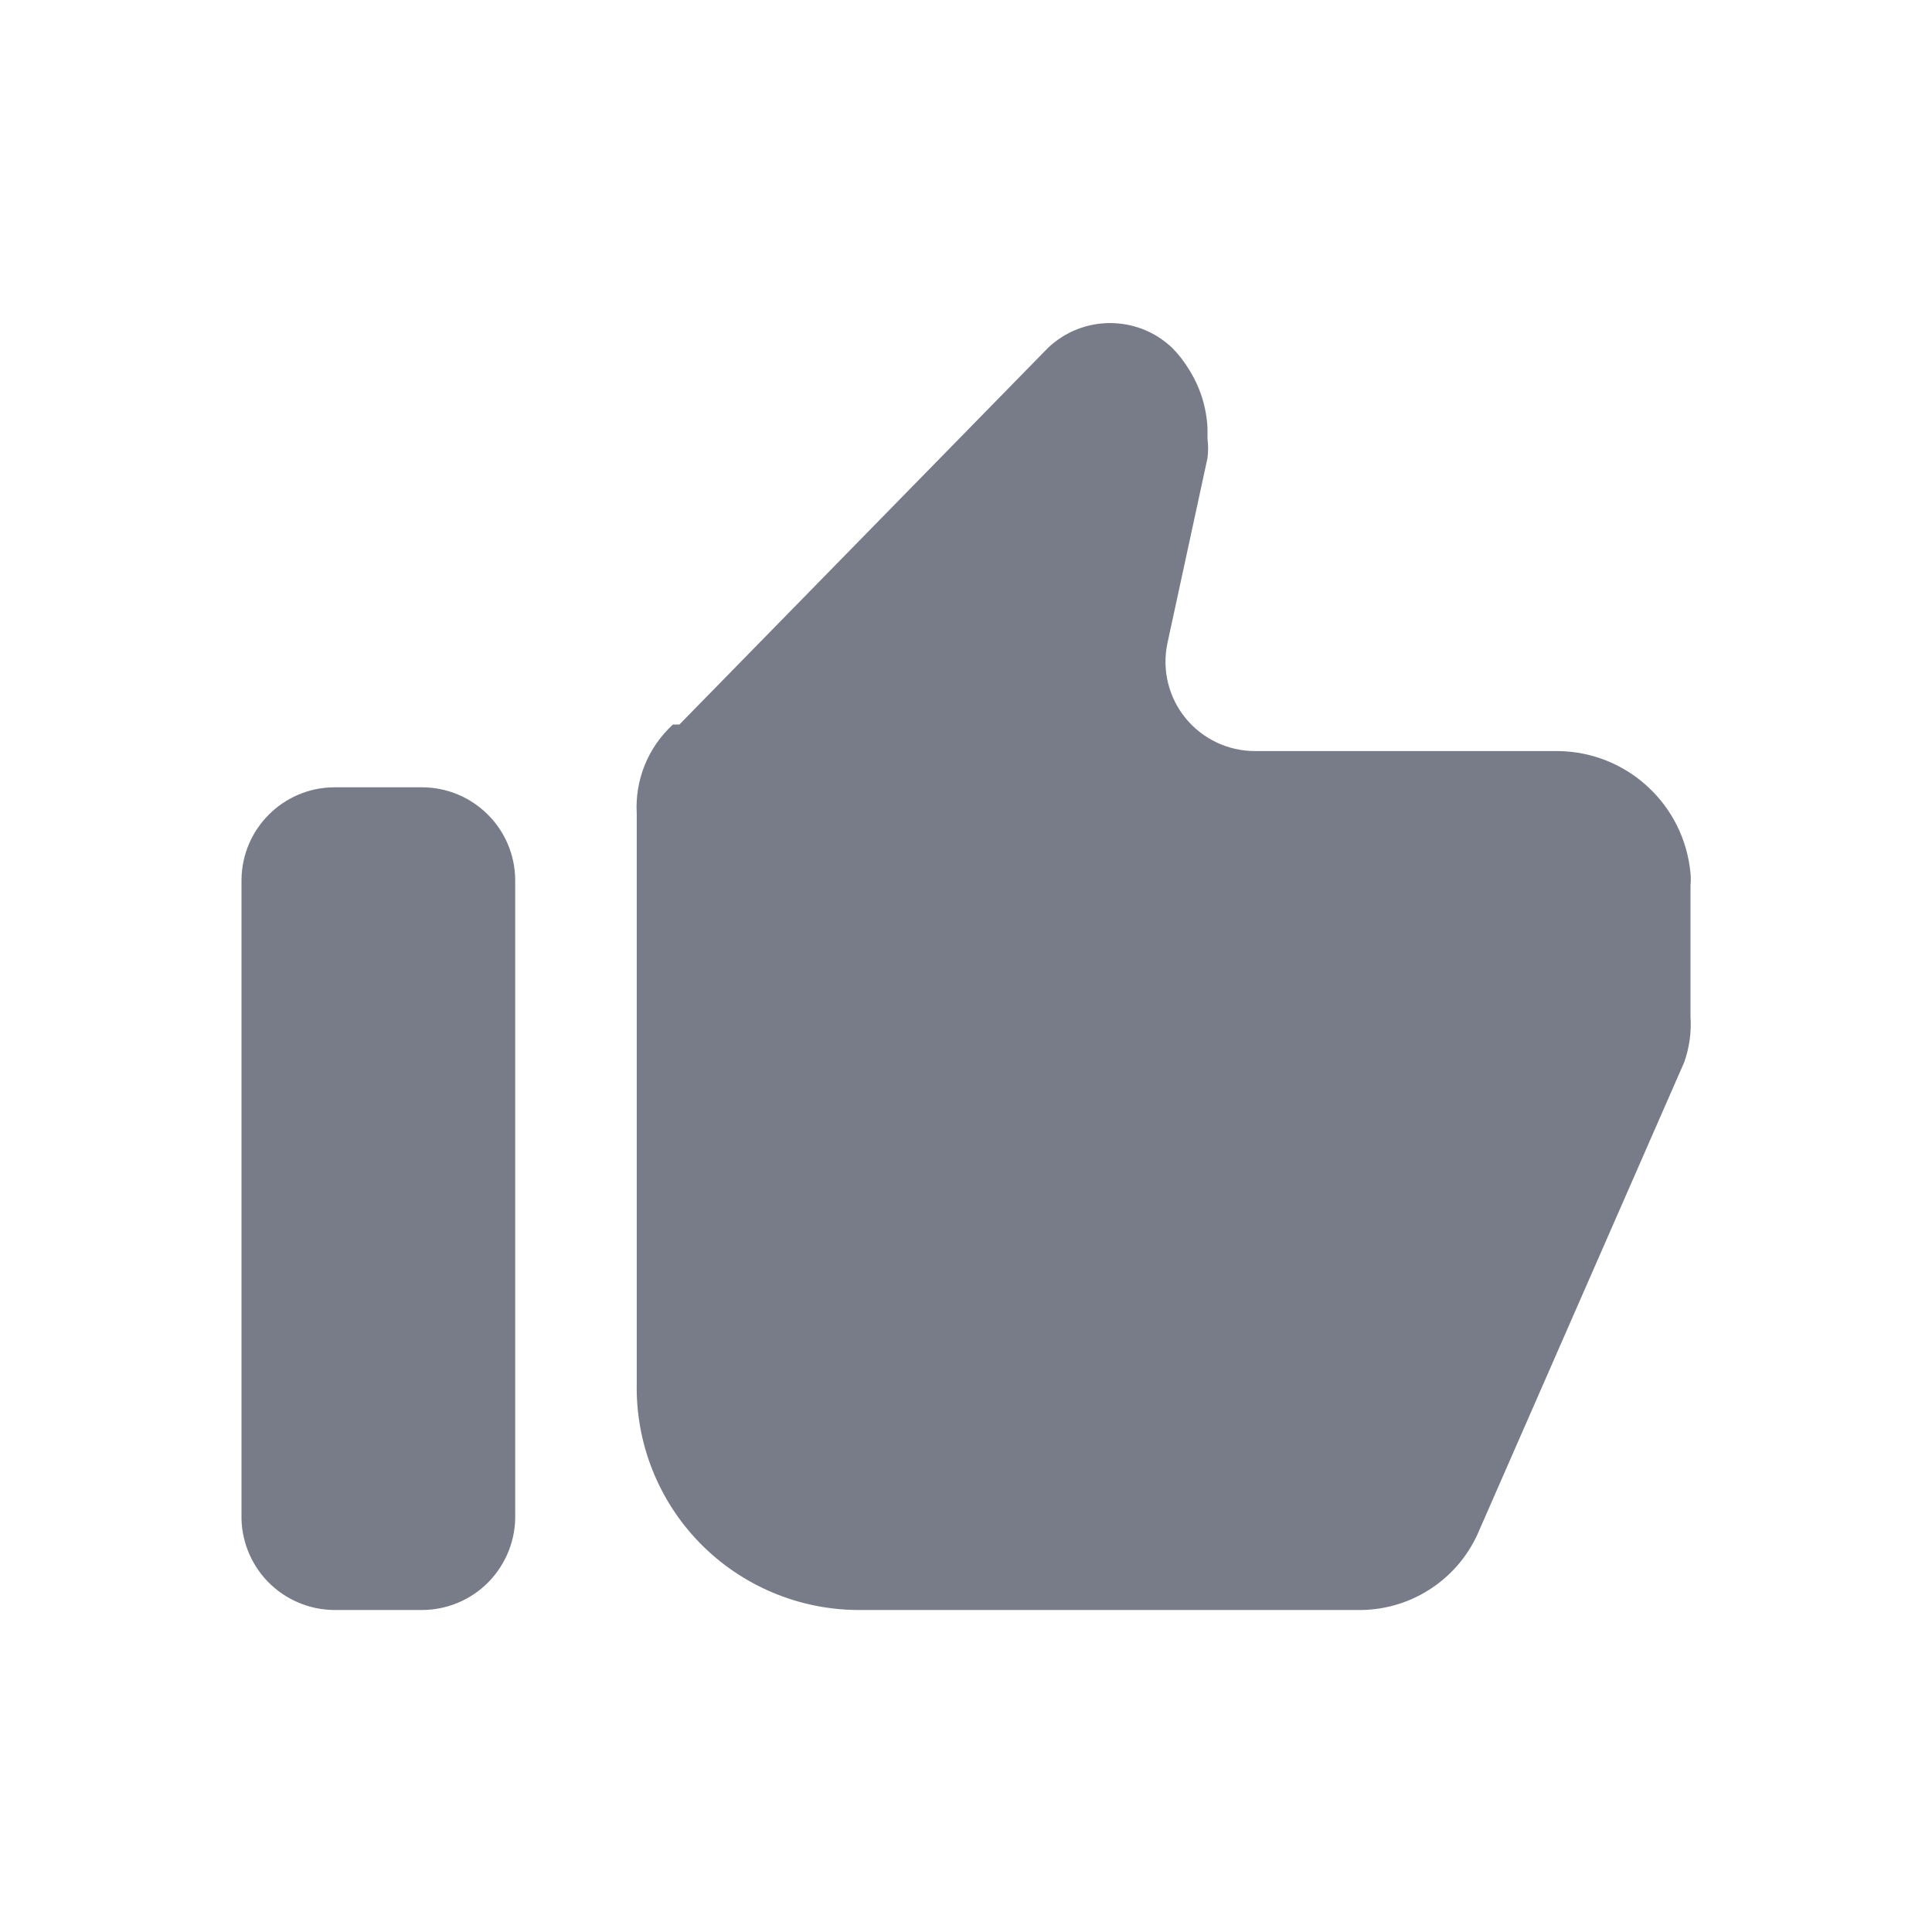 <svg width="24" height="24" viewBox="0 0 24 24" fill="none" xmlns="http://www.w3.org/2000/svg">
<path fill-rule="evenodd" clip-rule="evenodd" d="M15.59 9.33H19.36C20.215 9.342 20.923 9.998 21 10.85C21.005 10.9 21.005 10.95 21 11V12.63C21.013 12.823 20.986 13.017 20.92 13.2L18.38 19C18.135 19.598 17.556 19.992 16.91 20H10.66C9.919 19.997 9.211 19.697 8.693 19.167C8.176 18.637 7.894 17.921 7.91 17.18V10.11C7.885 9.691 8.05 9.283 8.36 9H8.44L13.02 4.32C13.452 3.911 14.128 3.911 14.56 4.32C14.641 4.401 14.711 4.492 14.77 4.59C14.909 4.809 14.988 5.061 15 5.32V5.45C15.01 5.53 15.01 5.61 15 5.69L14.5 8C14.434 8.327 14.518 8.666 14.729 8.923C14.941 9.181 15.257 9.33 15.59 9.33ZM5.24 20H4.15C3.839 19.997 3.542 19.87 3.325 19.646C3.109 19.422 2.992 19.121 3 18.81V10.93C3.005 10.297 3.517 9.785 4.15 9.78H5.24C5.877 9.78 6.395 10.293 6.4 10.93V18.81C6.408 19.123 6.289 19.425 6.071 19.65C5.853 19.874 5.553 20 5.24 20Z" fill="#787C89"/>
</svg>
